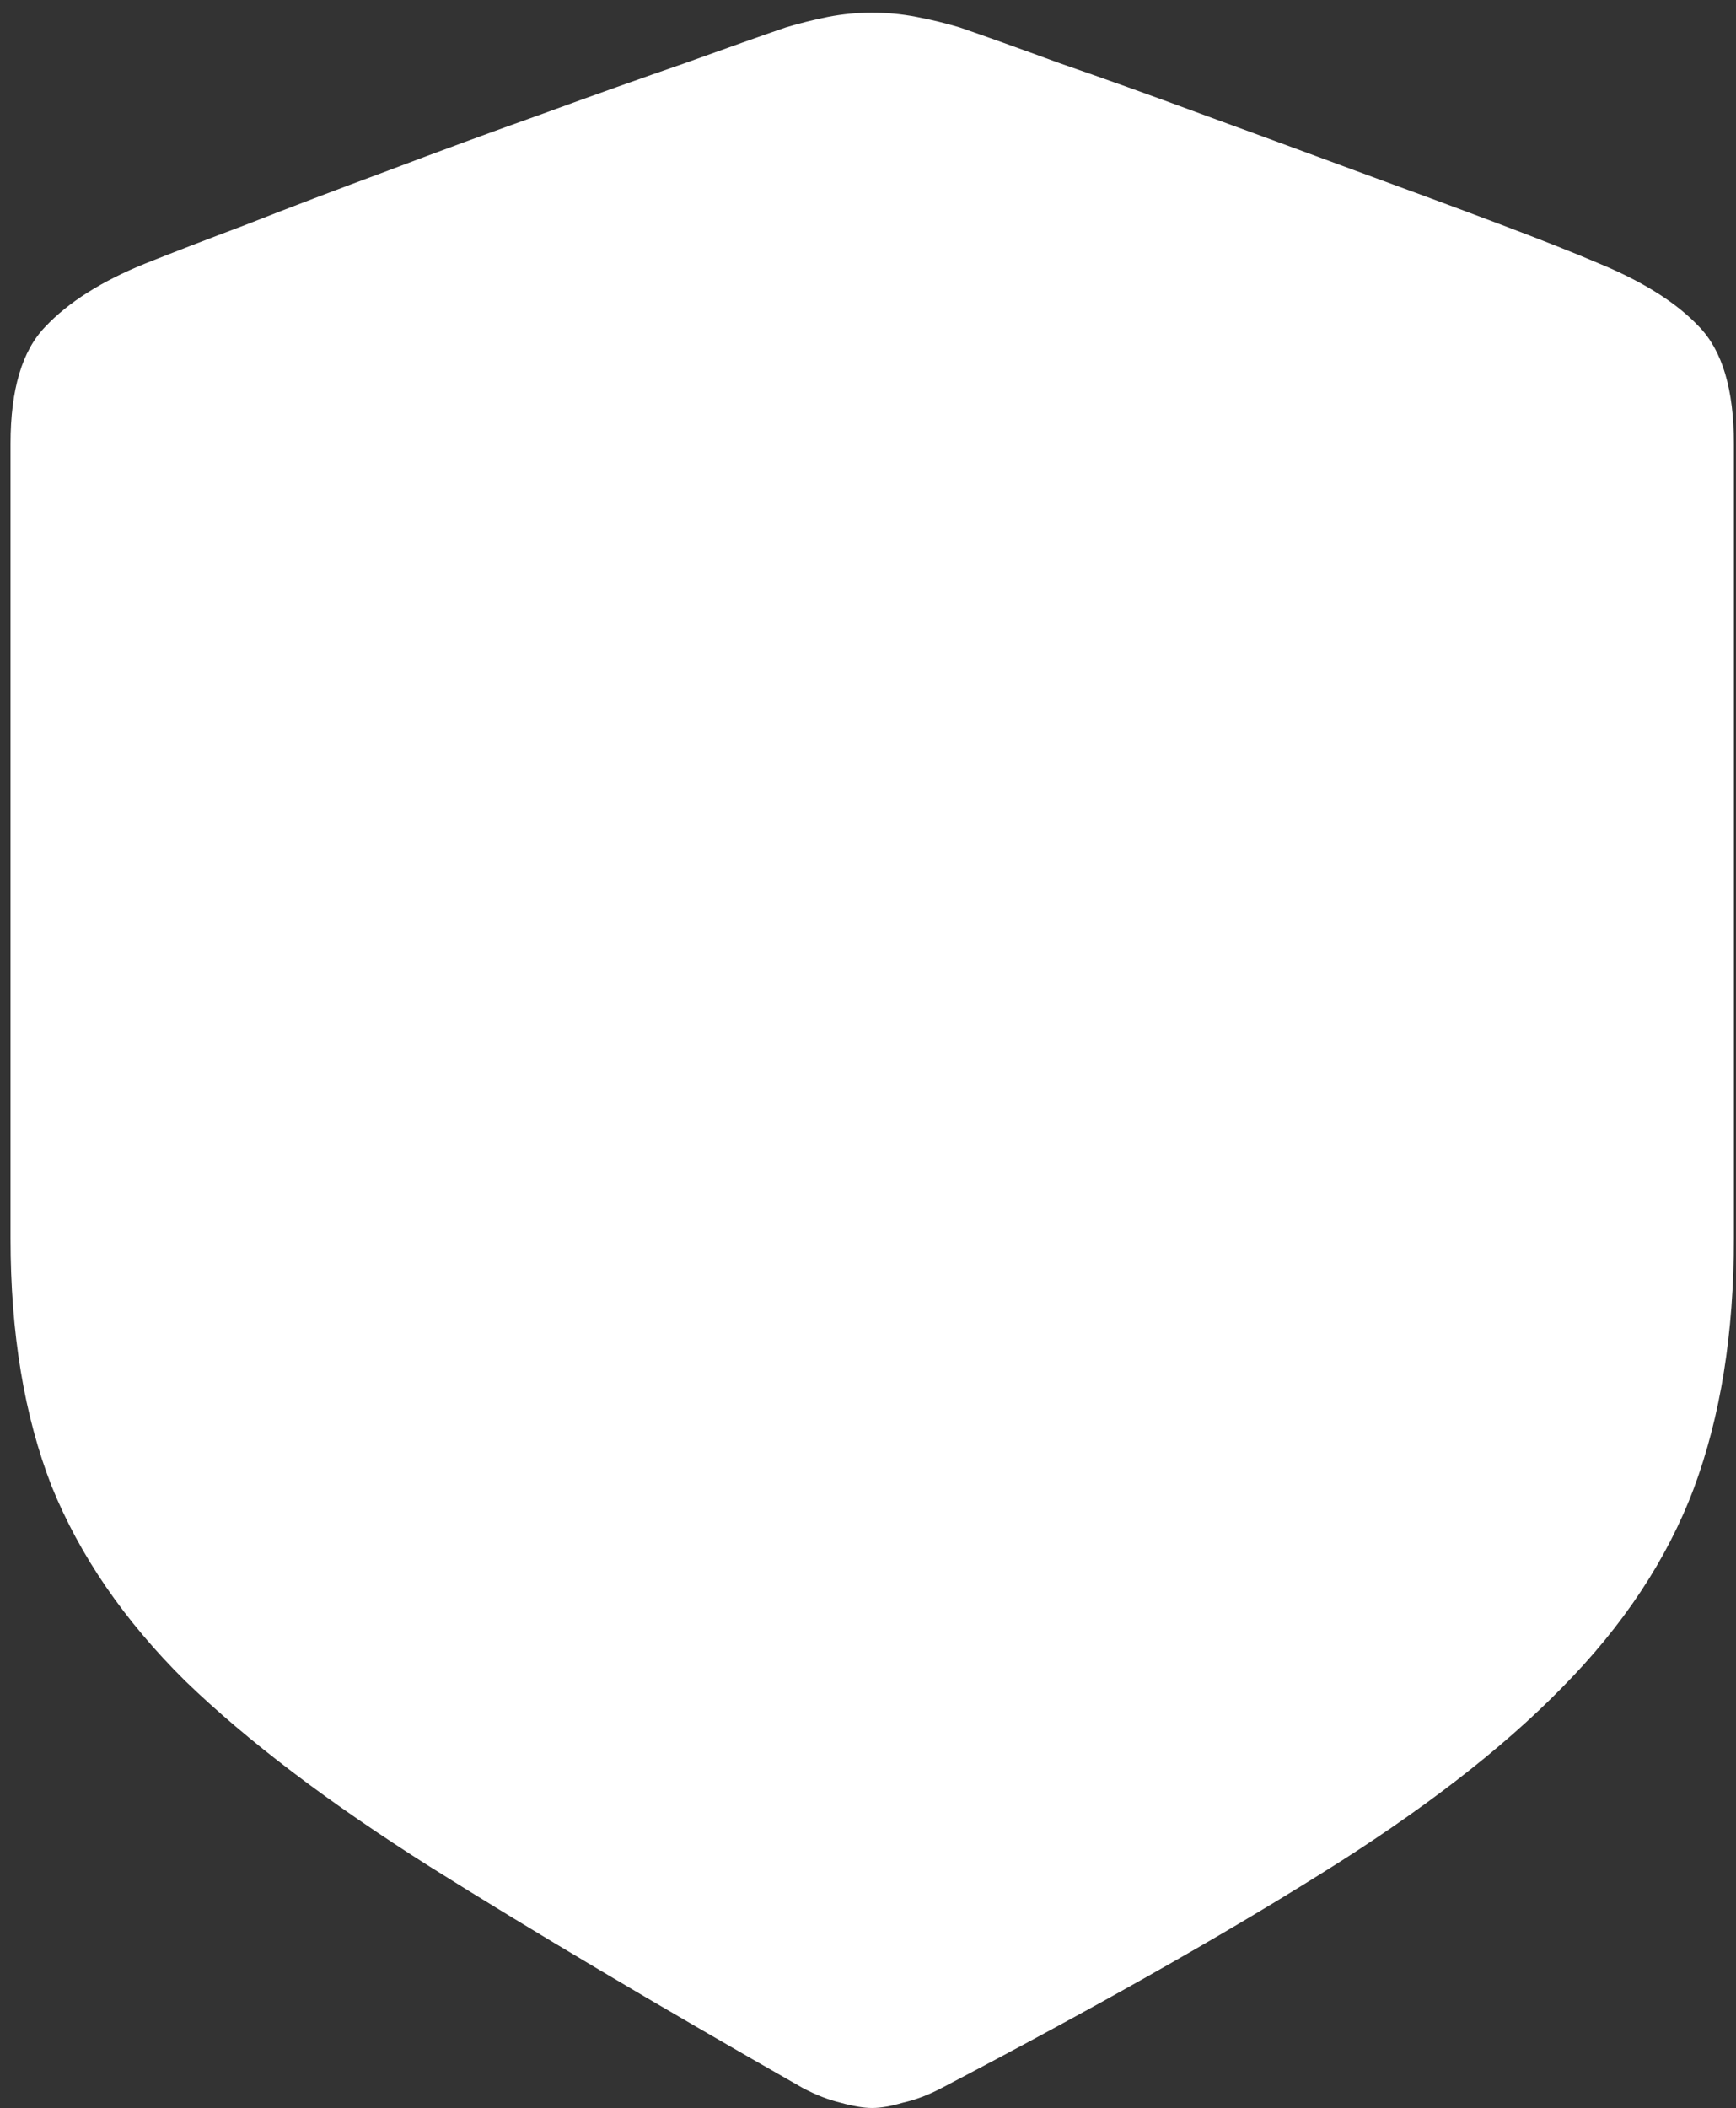 <svg width="103" height="125" viewBox="0 0 103 125" fill="none" xmlns="http://www.w3.org/2000/svg">
<rect x="0" y="0" width="103" height="125" fill="#333333" stroke="none"/>
<path d="M51.75 125C52.25 125 52.854 124.896 53.562 124.688C54.312 124.521 55.083 124.229 55.875 123.812C64.792 119.146 72.25 114.938 78.25 111.188C84.292 107.438 89.104 103.729 92.688 100.062C96.312 96.396 98.917 92.458 100.5 88.25C102.083 84 102.875 79.062 102.875 73.438V26.312C102.875 23.104 102.188 20.792 100.812 19.375C99.479 17.958 97.5 16.708 94.875 15.625C93.417 15 91.417 14.208 88.875 13.25C86.333 12.292 83.521 11.25 80.438 10.125C77.396 9 74.333 7.875 71.25 6.75C68.208 5.625 65.417 4.625 62.875 3.75C60.375 2.833 58.396 2.125 56.938 1.625C56.104 1.375 55.25 1.167 54.375 1C53.5 0.833 52.625 0.75 51.75 0.75C50.875 0.75 50 0.833 49.125 1C48.292 1.167 47.458 1.375 46.625 1.625C45.167 2.125 43.167 2.833 40.625 3.75C38.083 4.625 35.271 5.625 32.188 6.75C29.146 7.833 26.083 8.958 23 10.125C19.958 11.25 17.167 12.312 14.625 13.312C12.083 14.271 10.083 15.042 8.625 15.625C6.042 16.667 4.062 17.917 2.688 19.375C1.312 20.792 0.625 23.104 0.625 26.312V73.438C0.625 79.062 1.438 83.958 3.062 88.125C4.729 92.25 7.375 96.104 11 99.688C14.667 103.229 19.5 106.896 25.5 110.688C31.542 114.479 38.917 118.854 47.625 123.812C48.417 124.229 49.167 124.521 49.875 124.688C50.625 124.896 51.25 125 51.75 125Z" fill="white"/>
</svg>
